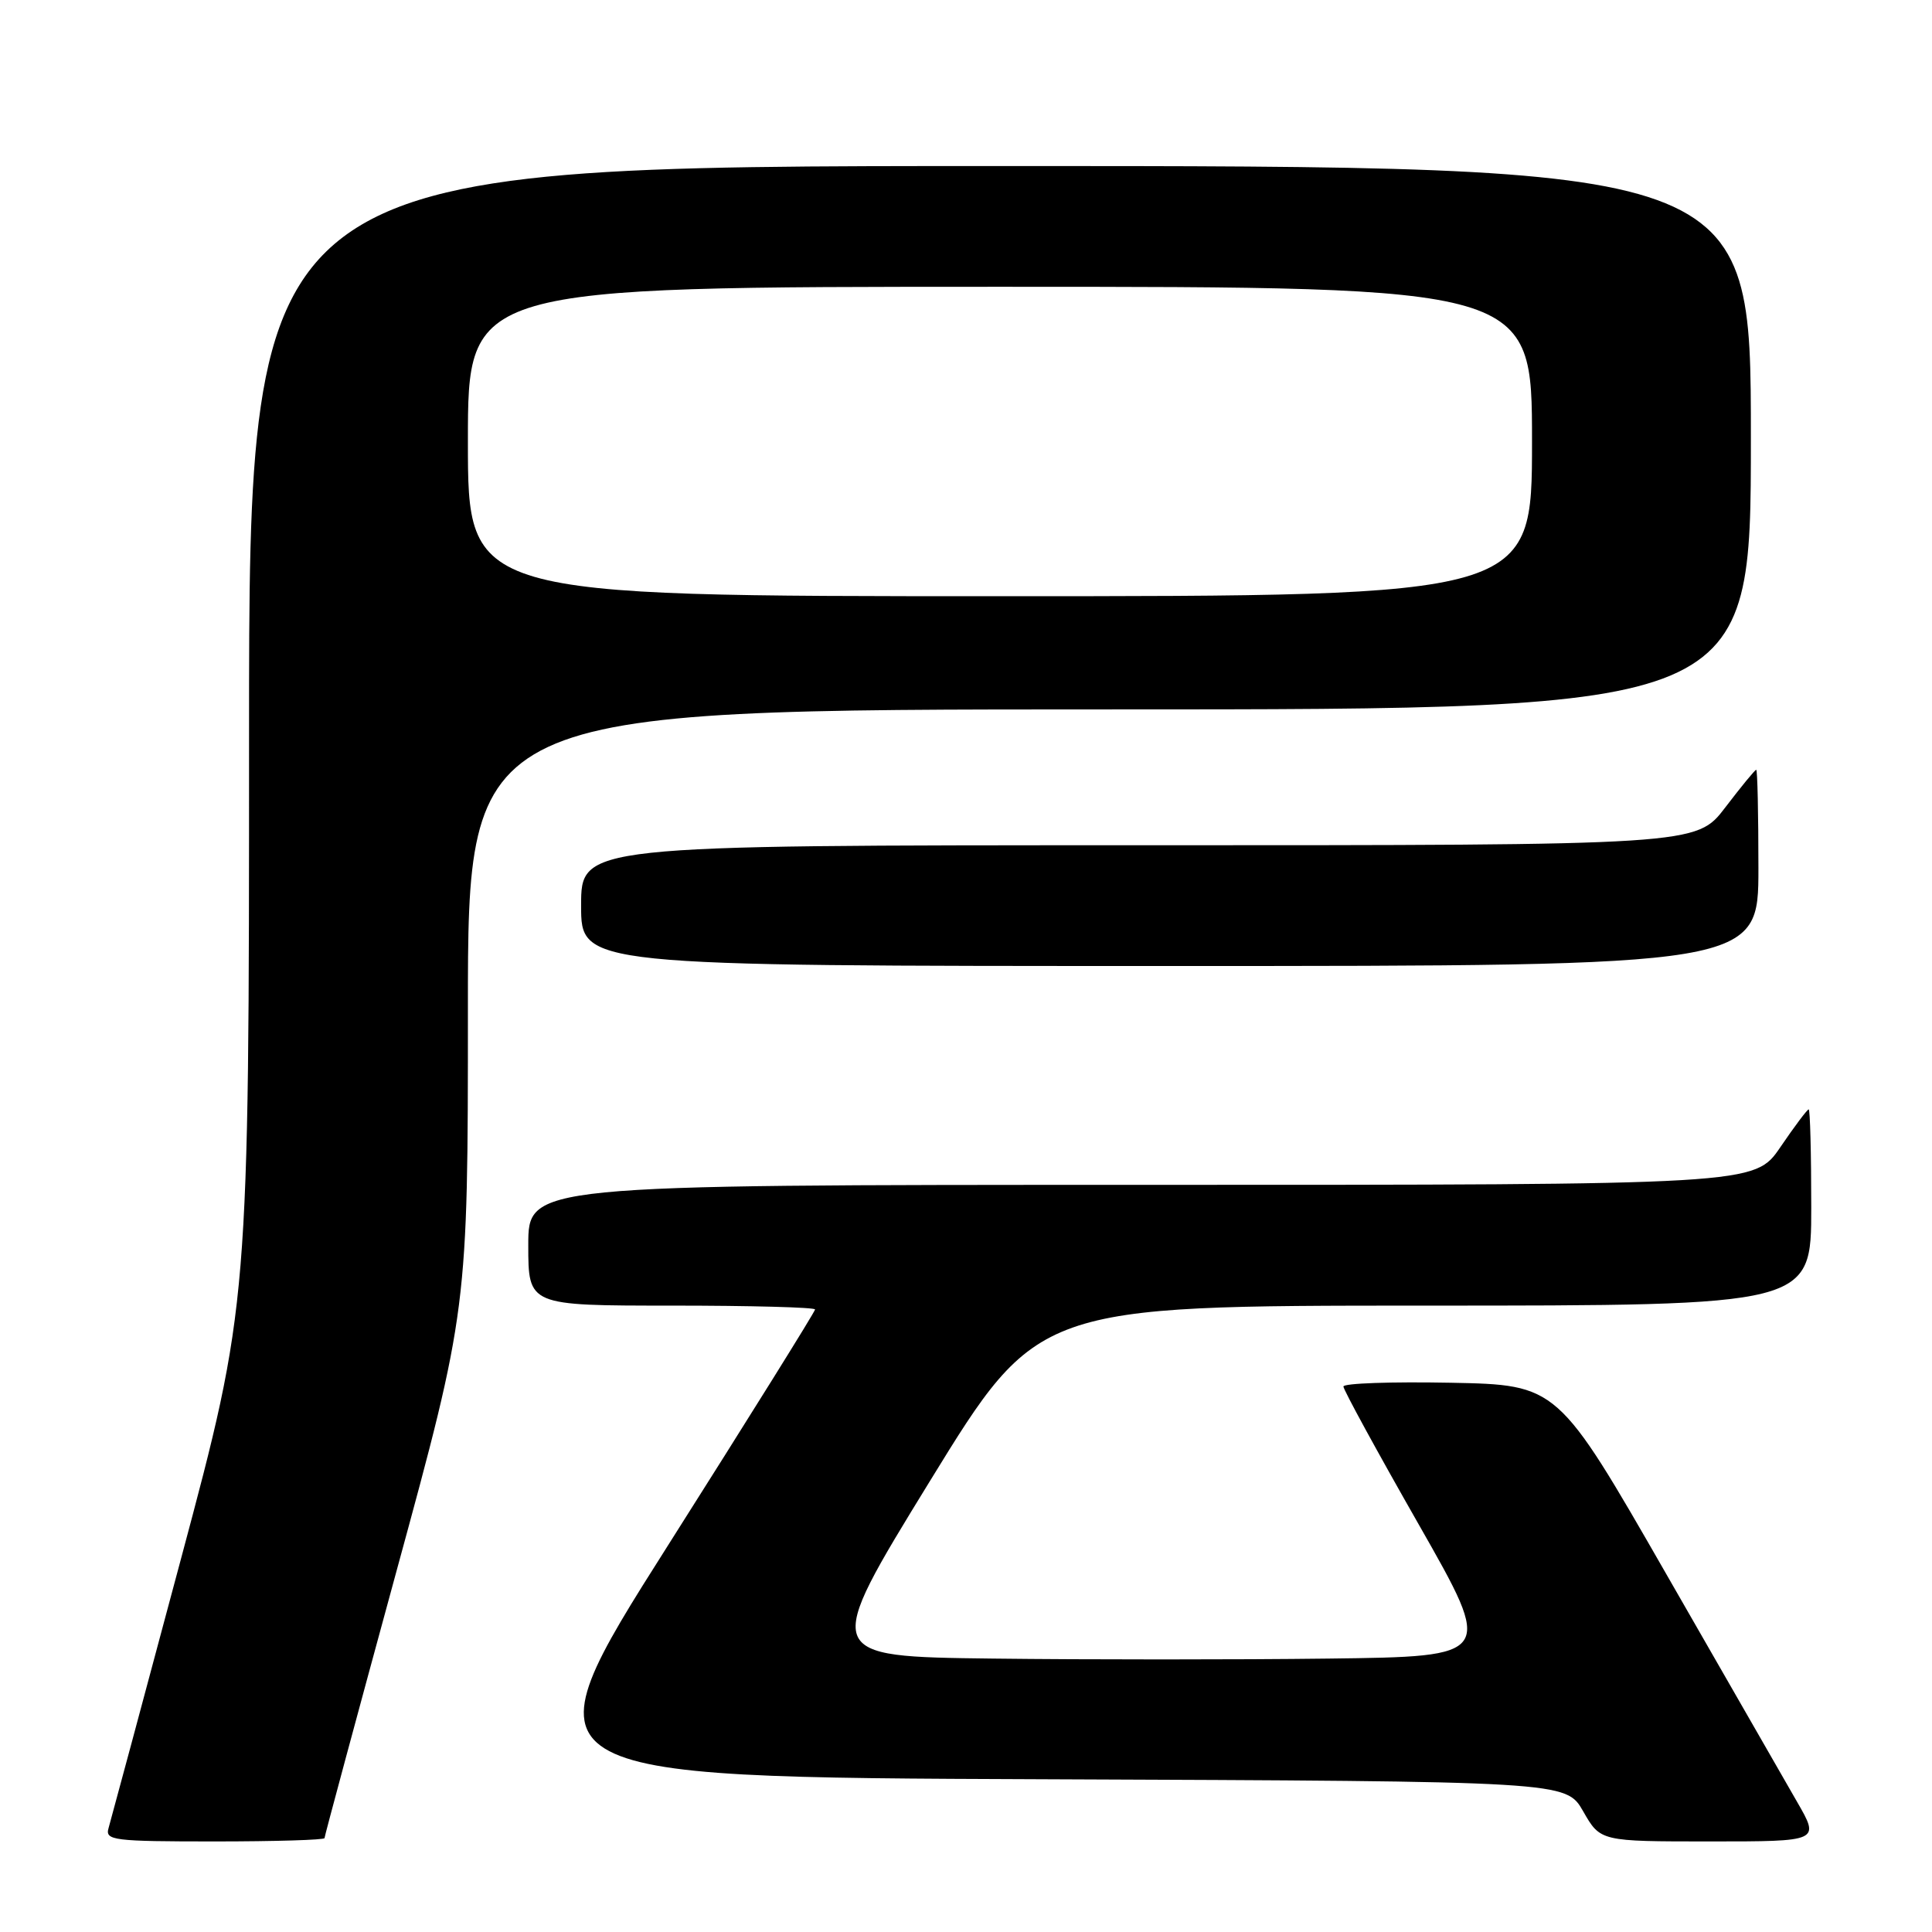 <?xml version="1.0" encoding="UTF-8" standalone="no"?>
<!DOCTYPE svg PUBLIC "-//W3C//DTD SVG 1.1//EN" "http://www.w3.org/Graphics/SVG/1.1/DTD/svg11.dtd" >
<svg xmlns="http://www.w3.org/2000/svg" xmlns:xlink="http://www.w3.org/1999/xlink" version="1.1" viewBox="0 0 256 256">
 <g >
 <path fill="currentColor"
d=" M 43.00 243.56 C 43.00 243.32 47.28 227.46 52.50 208.32 C 62.00 173.51 62.00 173.51 62.00 133.75 C 62.00 94.00 62.00 94.00 147.00 94.00 C 232.00 94.00 232.00 94.00 232.00 58.00 C 232.00 22.00 232.00 22.00 132.50 22.00 C 33.00 22.00 33.00 22.00 33.00 97.42 C 33.00 172.84 33.00 172.84 23.95 206.67 C 18.97 225.28 14.66 241.29 14.38 242.25 C 13.91 243.86 15.03 244.00 28.43 244.00 C 36.44 244.00 43.00 243.80 43.00 243.56 Z  M 238.12 238.75 C 236.46 235.86 228.64 222.25 220.75 208.50 C 206.40 183.50 206.40 183.50 192.20 183.22 C 184.39 183.07 178.00 183.29 178.01 183.72 C 178.01 184.15 182.50 192.38 187.99 202.00 C 197.96 219.50 197.96 219.50 176.05 219.77 C 164.00 219.92 143.97 219.92 131.54 219.77 C 108.94 219.50 108.94 219.50 123.22 196.25 C 137.50 173.01 137.50 173.01 188.75 173.00 C 240.00 173.00 240.00 173.00 240.00 160.00 C 240.00 152.85 239.85 147.00 239.66 147.00 C 239.47 147.00 237.78 149.25 235.91 152.00 C 232.50 157.00 232.50 157.00 151.25 157.00 C 70.00 157.00 70.00 157.00 70.00 165.00 C 70.00 173.00 70.00 173.00 89.00 173.00 C 99.45 173.00 108.00 173.23 108.00 173.51 C 108.00 173.80 99.23 187.86 88.52 204.76 C 69.04 235.50 69.04 235.50 138.27 235.76 C 207.50 236.03 207.50 236.03 209.78 240.01 C 212.06 244.00 212.06 244.00 226.60 244.00 C 241.15 244.00 241.15 244.00 238.12 238.75 Z  M 233.00 115.00 C 233.00 107.85 232.87 102.00 232.71 102.00 C 232.54 102.00 230.70 104.25 228.60 107.00 C 224.78 112.00 224.78 112.00 150.89 112.00 C 77.00 112.00 77.00 112.00 77.00 120.00 C 77.00 128.00 77.00 128.00 155.00 128.00 C 233.00 128.00 233.00 128.00 233.00 115.00 Z  M 62.00 58.50 C 62.00 38.00 62.00 38.00 132.50 38.00 C 203.00 38.00 203.00 38.00 203.00 58.50 C 203.00 79.00 203.00 79.00 132.50 79.00 C 62.00 79.00 62.00 79.00 62.00 58.50 Z "/>
</g>
</svg>